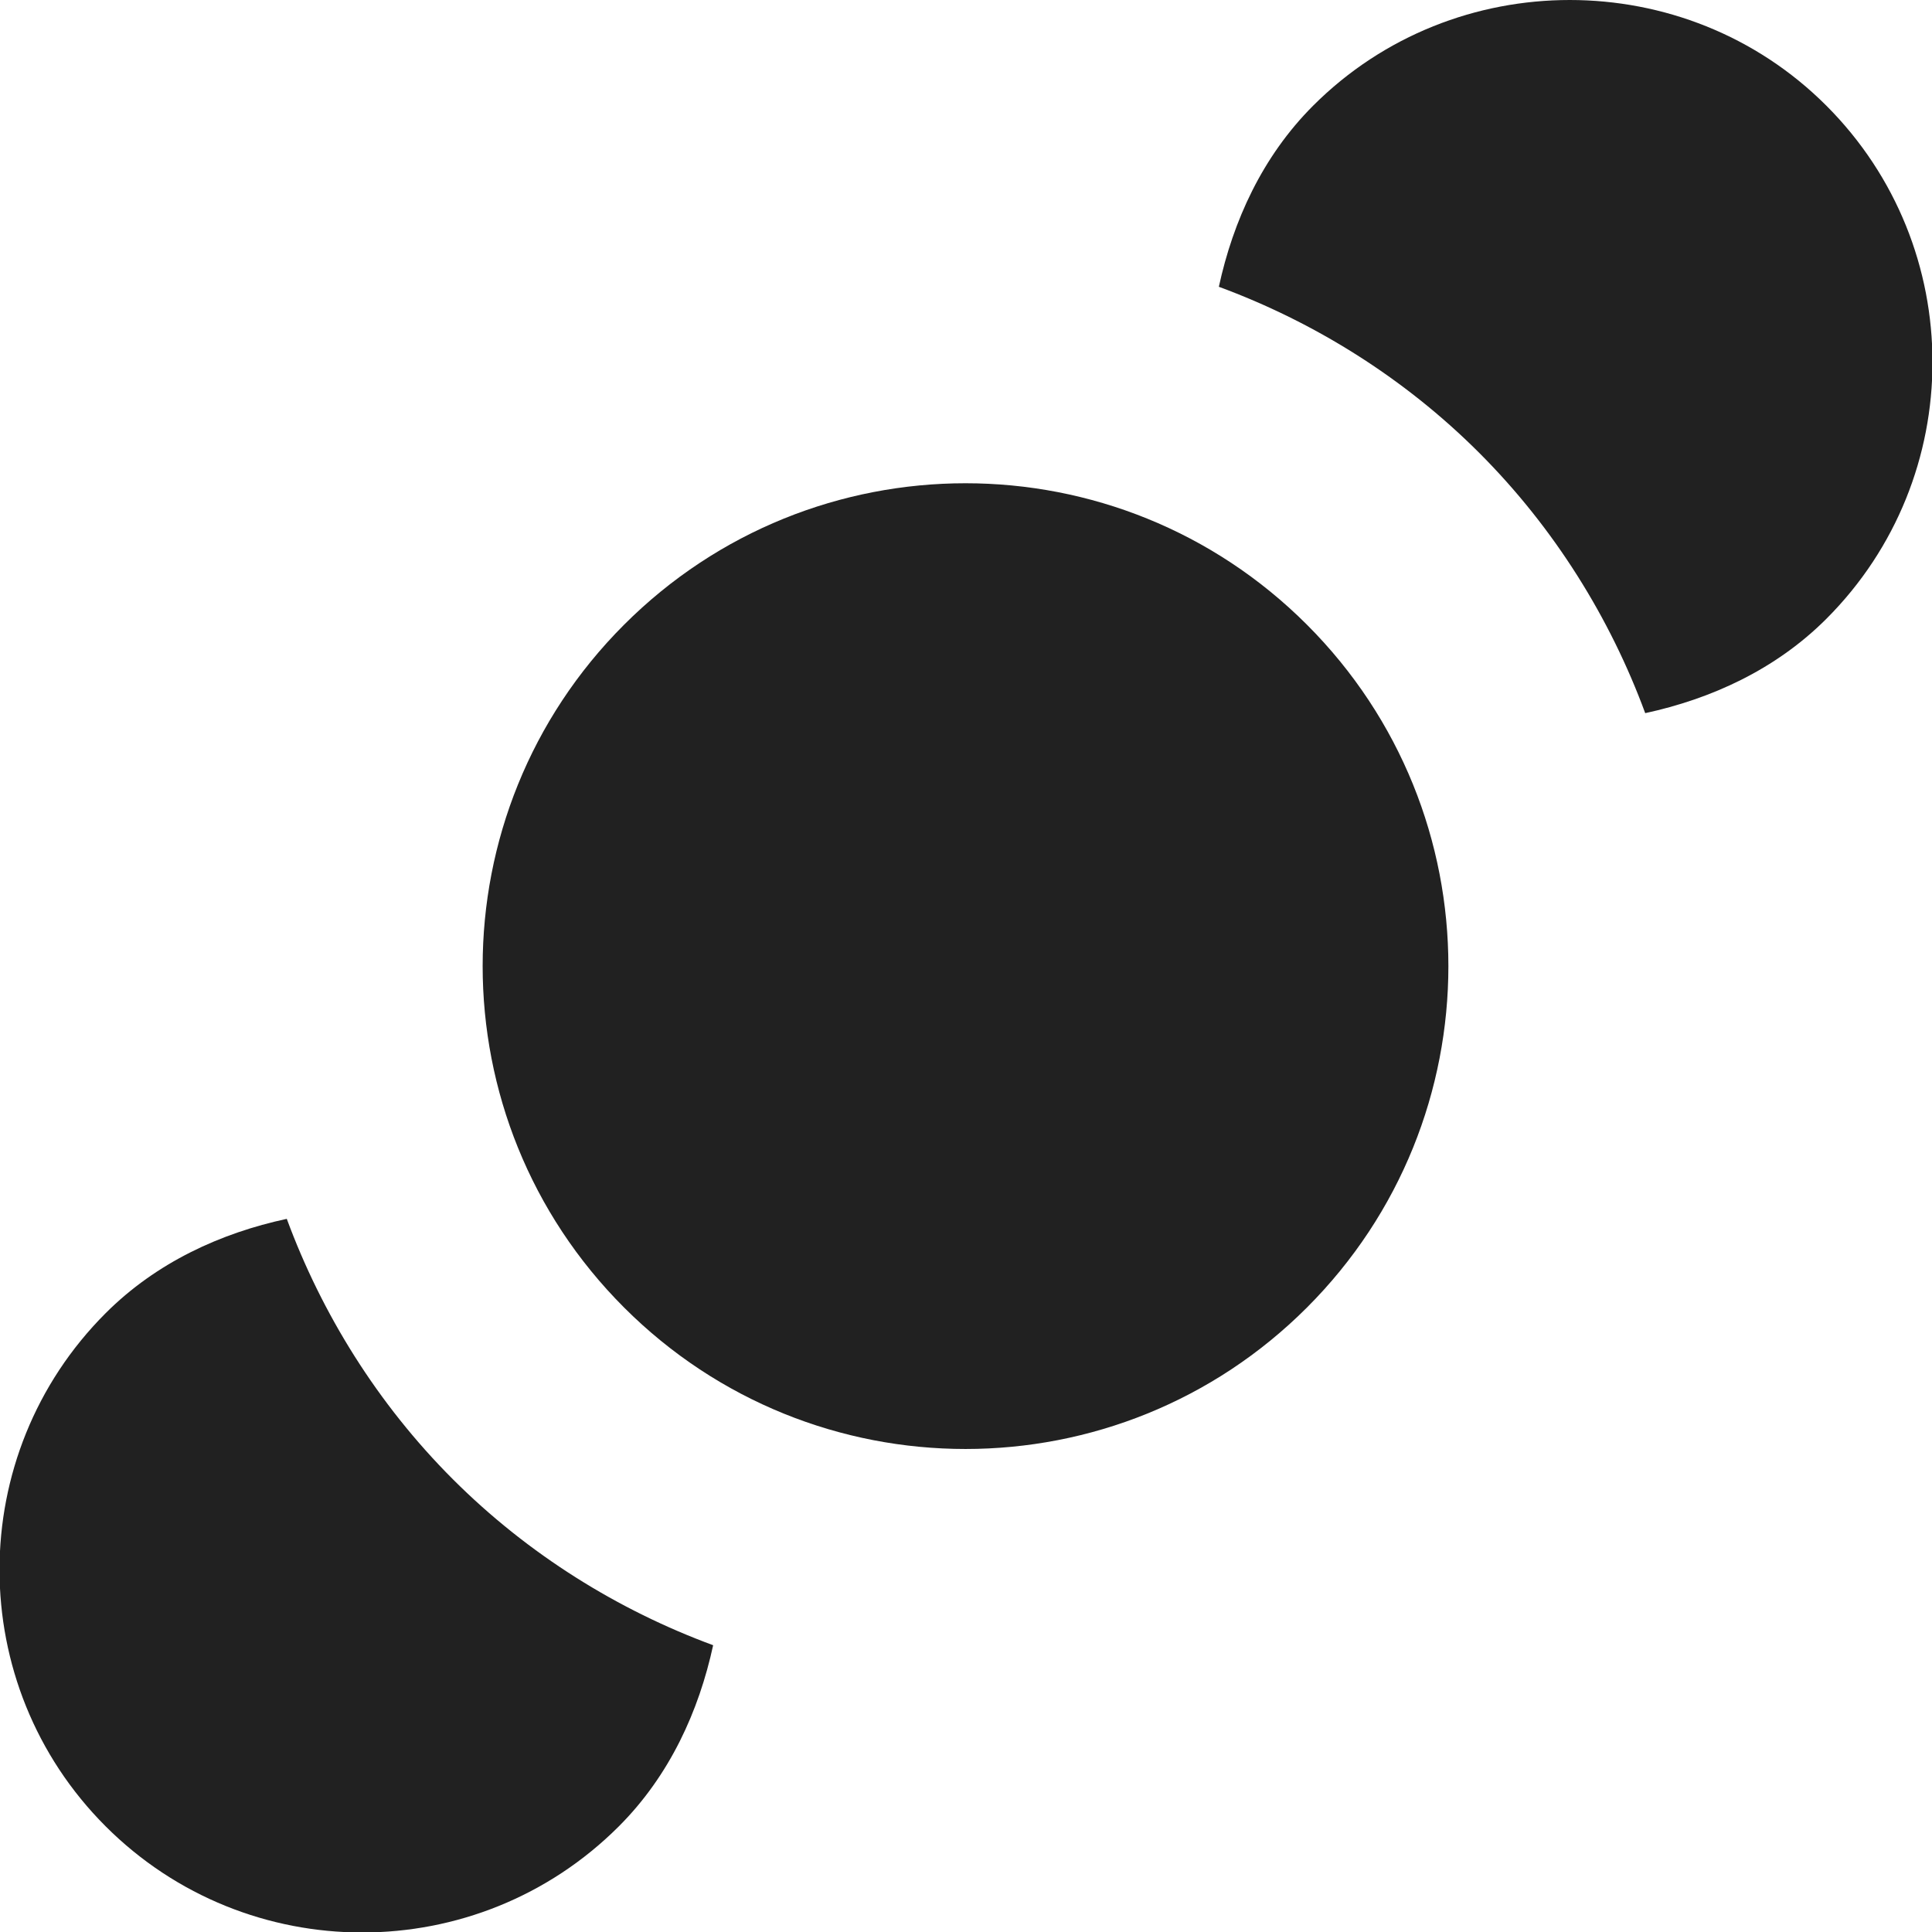 <?xml version="1.0" encoding="UTF-8" standalone="no"?>
<!-- Created with Inkscape (http://www.inkscape.org/) -->

<svg
   xmlns:dc="http://purl.org/dc/elements/1.1/"
   xmlns:cc="http://creativecommons.org/ns#"
   xmlns:rdf="http://www.w3.org/1999/02/22-rdf-syntax-ns#"
   xmlns:svg="http://www.w3.org/2000/svg"
   xmlns="http://www.w3.org/2000/svg"
   xmlns:sodipodi="http://sodipodi.sourceforge.net/DTD/sodipodi-0.dtd"
   xmlns:inkscape="http://www.inkscape.org/namespaces/inkscape"
   width="16"
   height="16"
   id="svg13094"
   version="1.1"
   inkscape:version="0.48.4 r9939"
   sodipodi:docname="folder-activities.svg">
  <sodipodi:namedview
     id="base"
     pagecolor="#ffffff"
     bordercolor="#666666"
     borderopacity="1.0"
     inkscape:pageopacity="0.0"
     inkscape:pageshadow="2"
     inkscape:zoom="40.96"
     inkscape:cx="4.154068"
     inkscape:cy="8.4076904"
     inkscape:document-units="px"
     inkscape:current-layer="layer1"
     showgrid="true"
     inkscape:snap-bbox="true"
     inkscape:bbox-paths="true"
     inkscape:bbox-nodes="true"
     inkscape:snap-bbox-edge-midpoints="true"
     inkscape:snap-bbox-midpoints="true"
     inkscape:object-paths="true"
     inkscape:snap-intersection-paths="true"
     inkscape:object-nodes="true"
     inkscape:snap-smooth-nodes="true"
     inkscape:snap-midpoints="true"
     inkscape:snap-object-midpoints="true"
     inkscape:snap-center="true"
     showguides="true"
     inkscape:guide-bbox="true"
     inkscape:window-width="1301"
     inkscape:window-height="744"
     inkscape:window-x="65"
     inkscape:window-y="24"
     inkscape:window-maximized="1"
     inkscape:snap-global="true"
     fit-margin-top="0"
     fit-margin-left="0"
     fit-margin-right="0"
     fit-margin-bottom="0"
     showborder="true"
     inkscape:showpageshadow="false">
    <sodipodi:guide
       orientation="1,0"
       position="521.72,537.113"
       id="guide7209" />
    <sodipodi:guide
       orientation="0,1"
       position="601.72,617.113"
       id="guide7211" />
    <sodipodi:guide
       orientation="0,1"
       position="80,1058.833"
       id="guide7213" />
    <sodipodi:guide
       orientation="1,0"
       position="80,1058.832"
       id="guide7215" />
    <inkscape:grid
       type="xygrid"
       id="grid3131"
       empspacing="5"
       visible="true"
       enabled="true"
       snapvisiblegridlinesonly="true"
       originx="0px"
       originy="11px" />
  </sodipodi:namedview>
  <defs
     id="defs13096">
    <linearGradient
       id="linearGradient4192-0">
      <stop
         id="stop4194-8"
         offset="0"
         style="stop-color:#ff760b;stop-opacity:1" />
      <stop
         style="stop-color:#cf5d24;stop-opacity:1"
         offset="0.409"
         id="stop4196-7" />
      <stop
         id="stop4198-1"
         offset="0.588"
         style="stop-color:#eb6e27;stop-opacity:1" />
      <stop
         id="stop4200-2"
         offset="1"
         style="stop-color:#fdac3f;stop-opacity:1" />
    </linearGradient>
  </defs>
  <g
     transform="translate(9398.616,-5035.992)"
     id="layer1"
     inkscape:groupmode="layer"
     inkscape:label="Camada 1">
    <path
       style="color:#000000;fill:#212121;fill-opacity:1;fill-rule:nonzero;stroke:none;stroke-width:2.1;marker:none;visibility:visible;display:inline;overflow:visible;enable-background:accumulate"
       d="M 13 0 C 12.232 1.4802974e-16 11.461 0.289 10.875 0.875 C 10.453 1.297 10.212 1.831 10.094 2.375 C 10.878 2.664 11.625 3.125 12.25 3.75 C 12.875 4.375 13.336 5.122 13.625 5.906 C 14.169 5.788 14.703 5.547 15.125 5.125 C 16.297 3.953 16.297 2.047 15.125 0.875 C 14.539 0.289 13.768 -1.4802974e-16 13 0 z M 2.375 10.094 C 1.831 10.211 1.297 10.453 0.875 10.875 C -0.297 12.047 -0.297 13.953 0.875 15.125 C 2.047 16.297 3.953 16.297 5.125 15.125 C 5.547 14.703 5.788 14.169 5.906 13.625 C 5.122 13.336 4.375 12.875 3.75 12.25 C 3.125 11.625 2.664 10.878 2.375 10.094 z "
       transform="translate(-9398.616,5035.992)"
       id="path3005" />
    <g
       id="g5035-1"
       transform="matrix(0.805,0,0,0.805,-6434.338,3261.403)"
       style="fill:#212121;fill-opacity:1">
      <path
         inkscape:connector-curvature="0"
         style="font-size:medium;font-style:normal;font-variant:normal;font-weight:normal;font-stretch:normal;text-indent:0;text-align:start;text-decoration:none;line-height:normal;letter-spacing:normal;word-spacing:normal;text-transform:none;direction:ltr;block-progression:tb;writing-mode:lr-tb;text-anchor:start;baseline-shift:baseline;opacity:0.5;color:#000000;fill:#212121;fill-opacity:1;stroke:none;stroke-width:78.386;marker:none;visibility:visible;display:inline;overflow:visible;enable-background:accumulate;font-family:Sans;-inkscape-font-specification:Sans"
         d="m -3452.98,53.592 249.151,250.835 0,-148.907 c 81.495,0 146.05,64.529 146.05,146.02 0,41.588 -16.935,78.574 -44.272,105.056 l -0.15,0.15 13.564,13.685 16.331,16.422 41.565,41.866 c 46.139,-45.09 74.89,-107.917 74.89,-177.179 0,-136.457 -111.521,-247.948 -247.978,-247.948 l -249.151,0 z"
         id="path3181-6" />
      <path
         id="path3134-6"
         d="m -3484.051,22.521 249.151,250.835 0,-148.907 c 81.495,0 146.05,64.529 146.05,146.02 0,41.588 -16.935,78.574 -44.272,105.056 l -0.15,0.15 13.564,13.685 16.331,16.422 41.565,41.866 c 46.139,-45.09 74.89,-107.917 74.89,-177.179 0,-136.457 -111.521,-247.948 -247.978,-247.948 l -249.151,0 z"
         style="font-size:medium;font-style:normal;font-variant:normal;font-weight:normal;font-stretch:normal;text-indent:0;text-align:start;text-decoration:none;line-height:normal;letter-spacing:normal;word-spacing:normal;text-transform:none;direction:ltr;block-progression:tb;writing-mode:lr-tb;text-anchor:start;baseline-shift:baseline;color:#000000;fill:#212121;fill-opacity:1;stroke:none;stroke-width:78.386;marker:none;visibility:visible;display:inline;overflow:visible;enable-background:accumulate;font-family:Sans;-inkscape-font-specification:Sans"
         inkscape:connector-curvature="0" />
      <path
         id="path3187-8"
         d="m -3468.516,38.057 249.151,250.835 0,-148.907 c 81.495,0 146.05,64.529 146.05,146.02 0,41.588 -16.935,78.574 -44.272,105.056 l -0.15,0.15 13.564,13.685 16.331,16.422 41.565,41.866 c 46.139,-45.09 74.89,-107.917 74.89,-177.179 0,-136.457 -111.521,-247.948 -247.978,-247.948 l -249.151,0 z"
         style="font-size:medium;font-style:normal;font-variant:normal;font-weight:normal;font-stretch:normal;text-indent:0;text-align:start;text-decoration:none;line-height:normal;letter-spacing:normal;word-spacing:normal;text-transform:none;direction:ltr;block-progression:tb;writing-mode:lr-tb;text-anchor:start;baseline-shift:baseline;color:#000000;fill:#212121;fill-opacity:1;stroke:none;stroke-width:78.386;marker:none;visibility:visible;display:inline;overflow:visible;enable-background:accumulate;font-family:Sans;-inkscape-font-specification:Sans"
         inkscape:connector-curvature="0" />
    </g>
    <g
       transform="matrix(0.035,0,0,0.035,-9257.218,5031.494)"
       id="22"
       inkscape:label="#g3373"
       style="fill:#212121;fill-opacity:1">
      <g
         id="g3829-5"
         style="fill:#212121;fill-opacity:1" />
    </g>
    <path
       sodipodi:type="arc"
       style="color:#000000;fill:#212121;fill-opacity:1;fill-rule:nonzero;stroke:none;stroke-width:2.1;marker:none;visibility:visible;display:inline;overflow:visible;enable-background:accumulate"
       id="path3007"
       sodipodi:cx="5.5002332"
       sodipodi:cy="4.5001602"
       sodipodi:rx="2.5"
       sodipodi:ry="2.5"
       d="m 8,4.5 c 0,1.381 -1.119,2.5 -2.5,2.5 -1.381,0 -2.5,-1.119 -2.5,-2.5 0,-1.381 1.119,-2.5 2.5,-2.5 1.381,0 2.5,1.119 2.5,2.5 z"
       transform="matrix(1.131,-1.131,1.131,1.131,-9401.93,5045.124)" />
  </g>
</svg>
